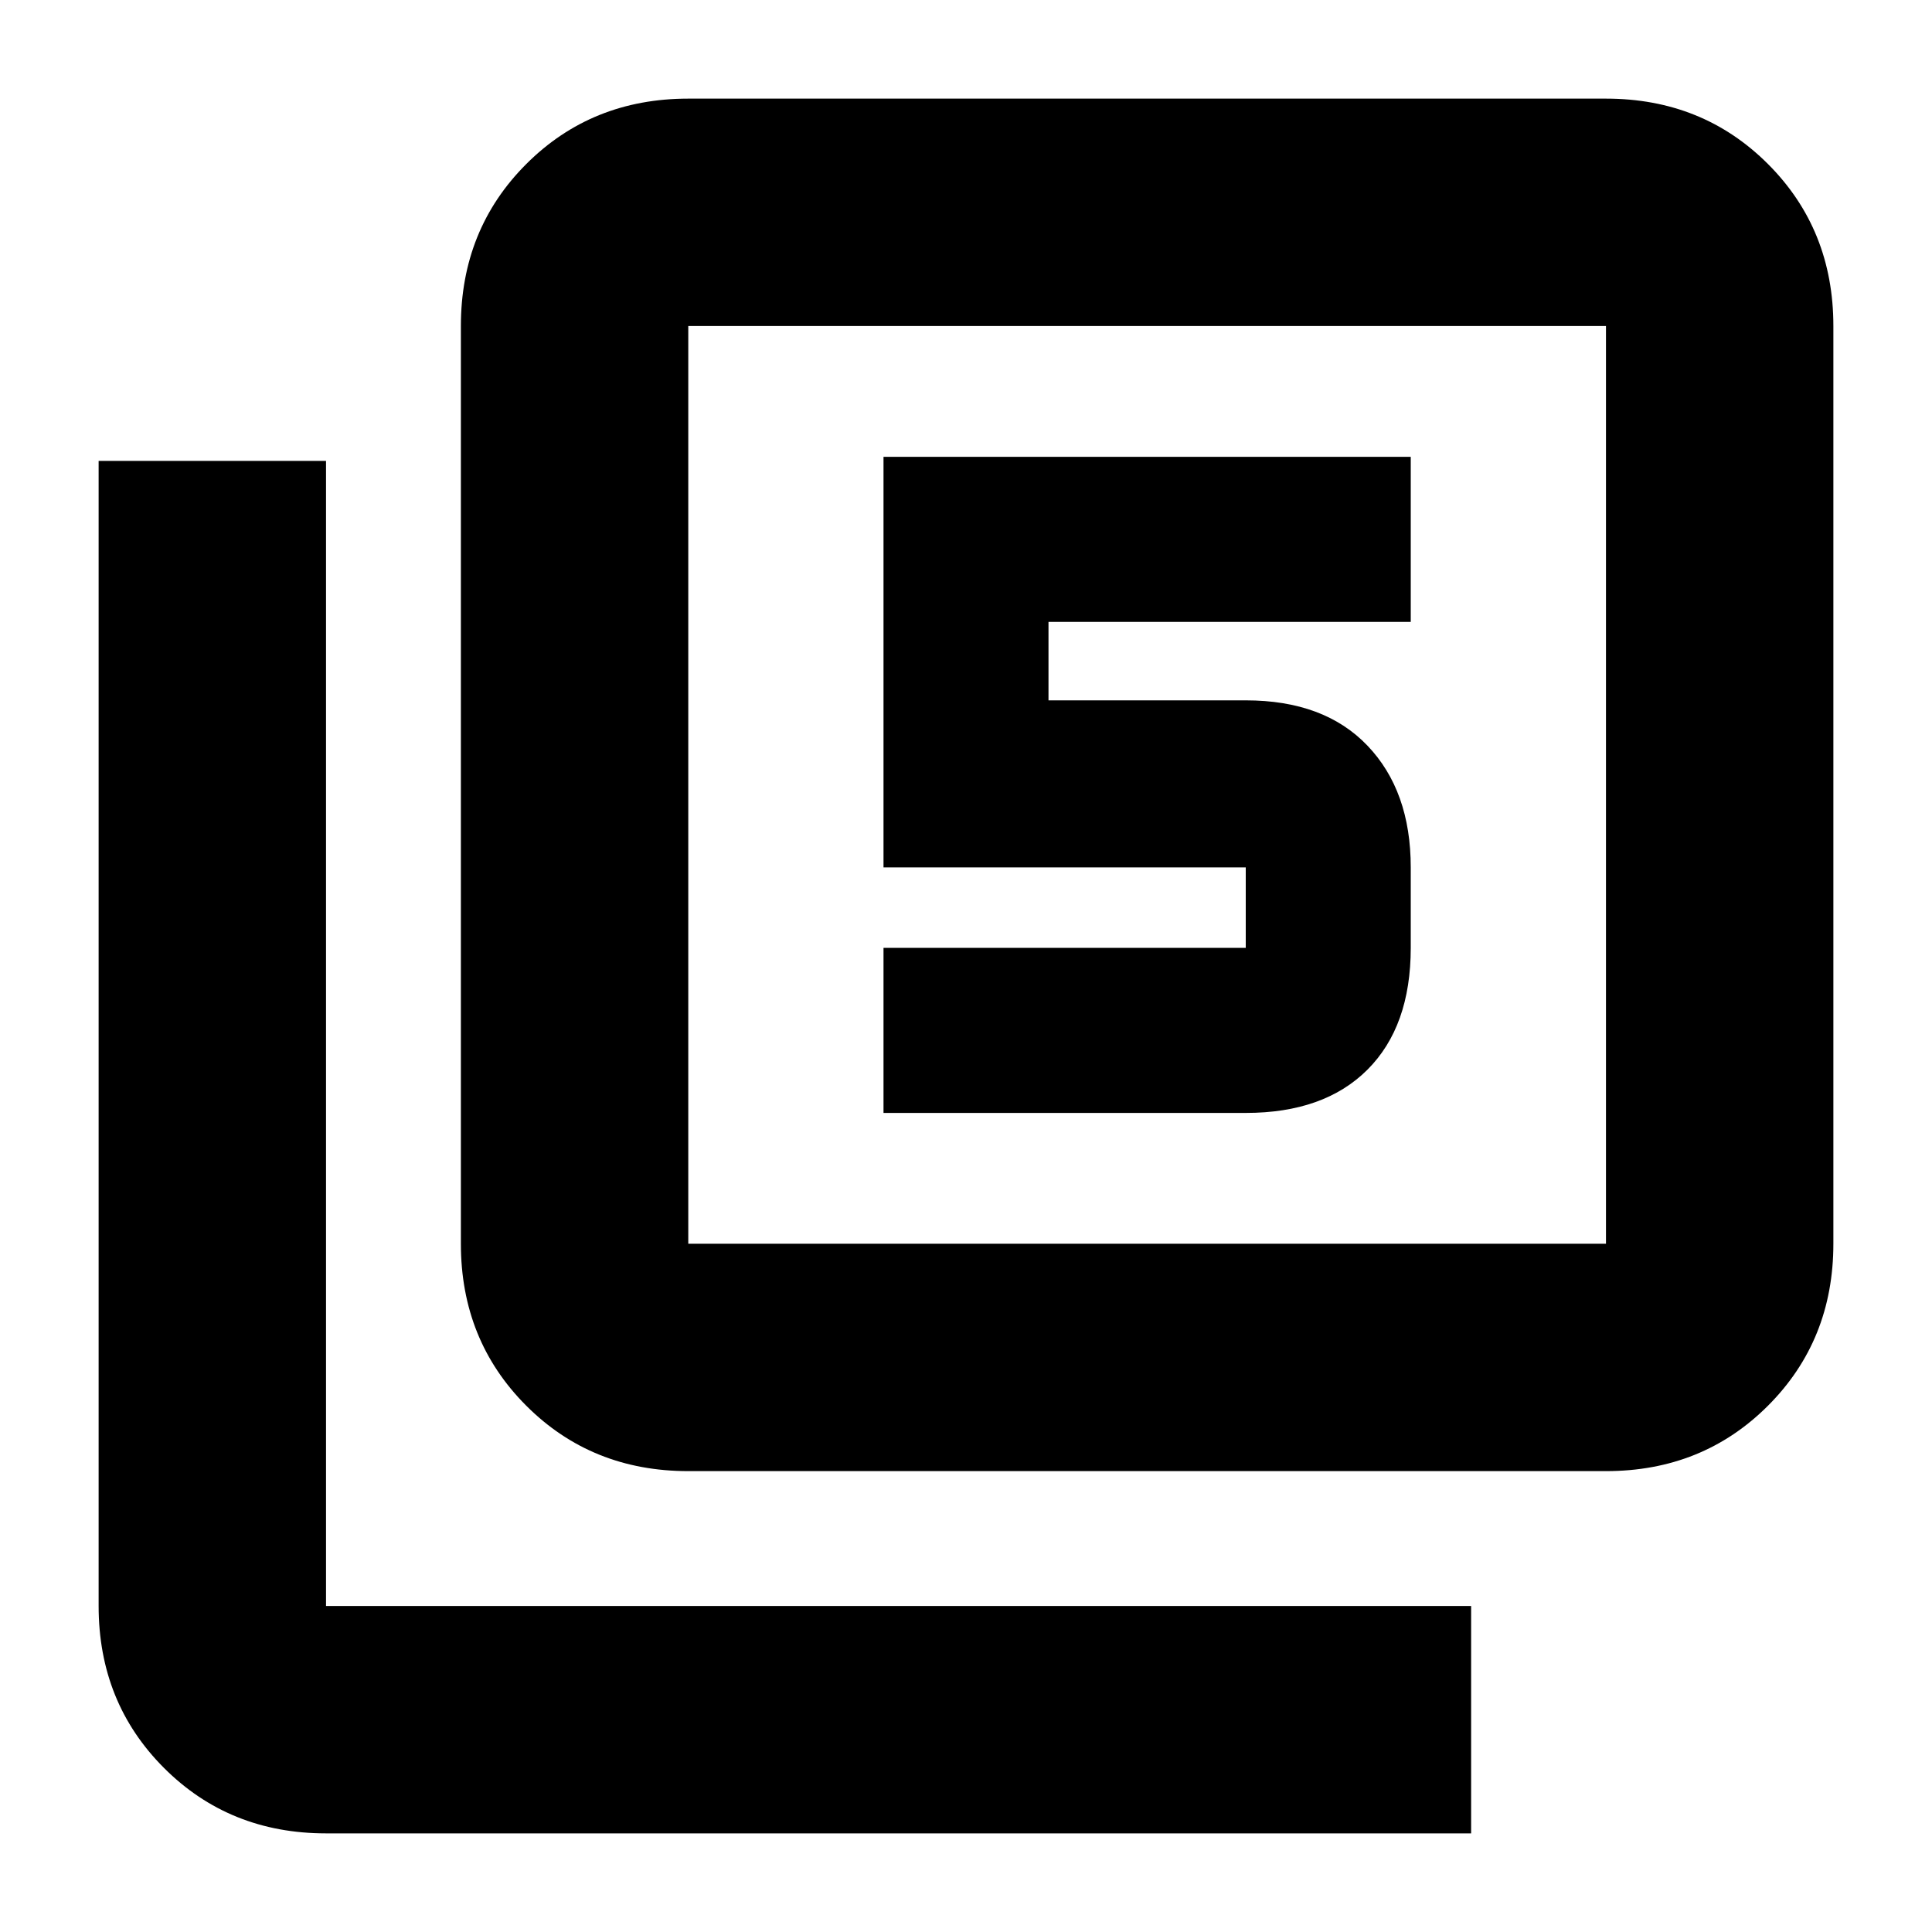 <svg xmlns="http://www.w3.org/2000/svg" height="20" width="20"><path d="M9.146 11.521h3.75q.812 0 1.26-.448.448-.448.448-1.261v-.833q0-.791-.448-1.26t-1.26-.469h-2.042v-.812h3.75V4.729H9.146v4.25h3.75v.833h-3.75Zm-2.021 3.708q-1 0-1.677-.677t-.677-1.677v-9.5q0-1 .677-1.677t1.677-.677h9.5q1 0 1.677.677t.677 1.677v9.5q0 1-.677 1.677t-1.677.677Zm0-2.354h9.5v-9.5h-9.5v9.5Zm-3.75 6.104q-1 0-1.677-.677t-.677-1.677V4.771h2.354v11.854h11.854v2.354Zm3.75-15.604v9.5-9.5Z"/></svg>